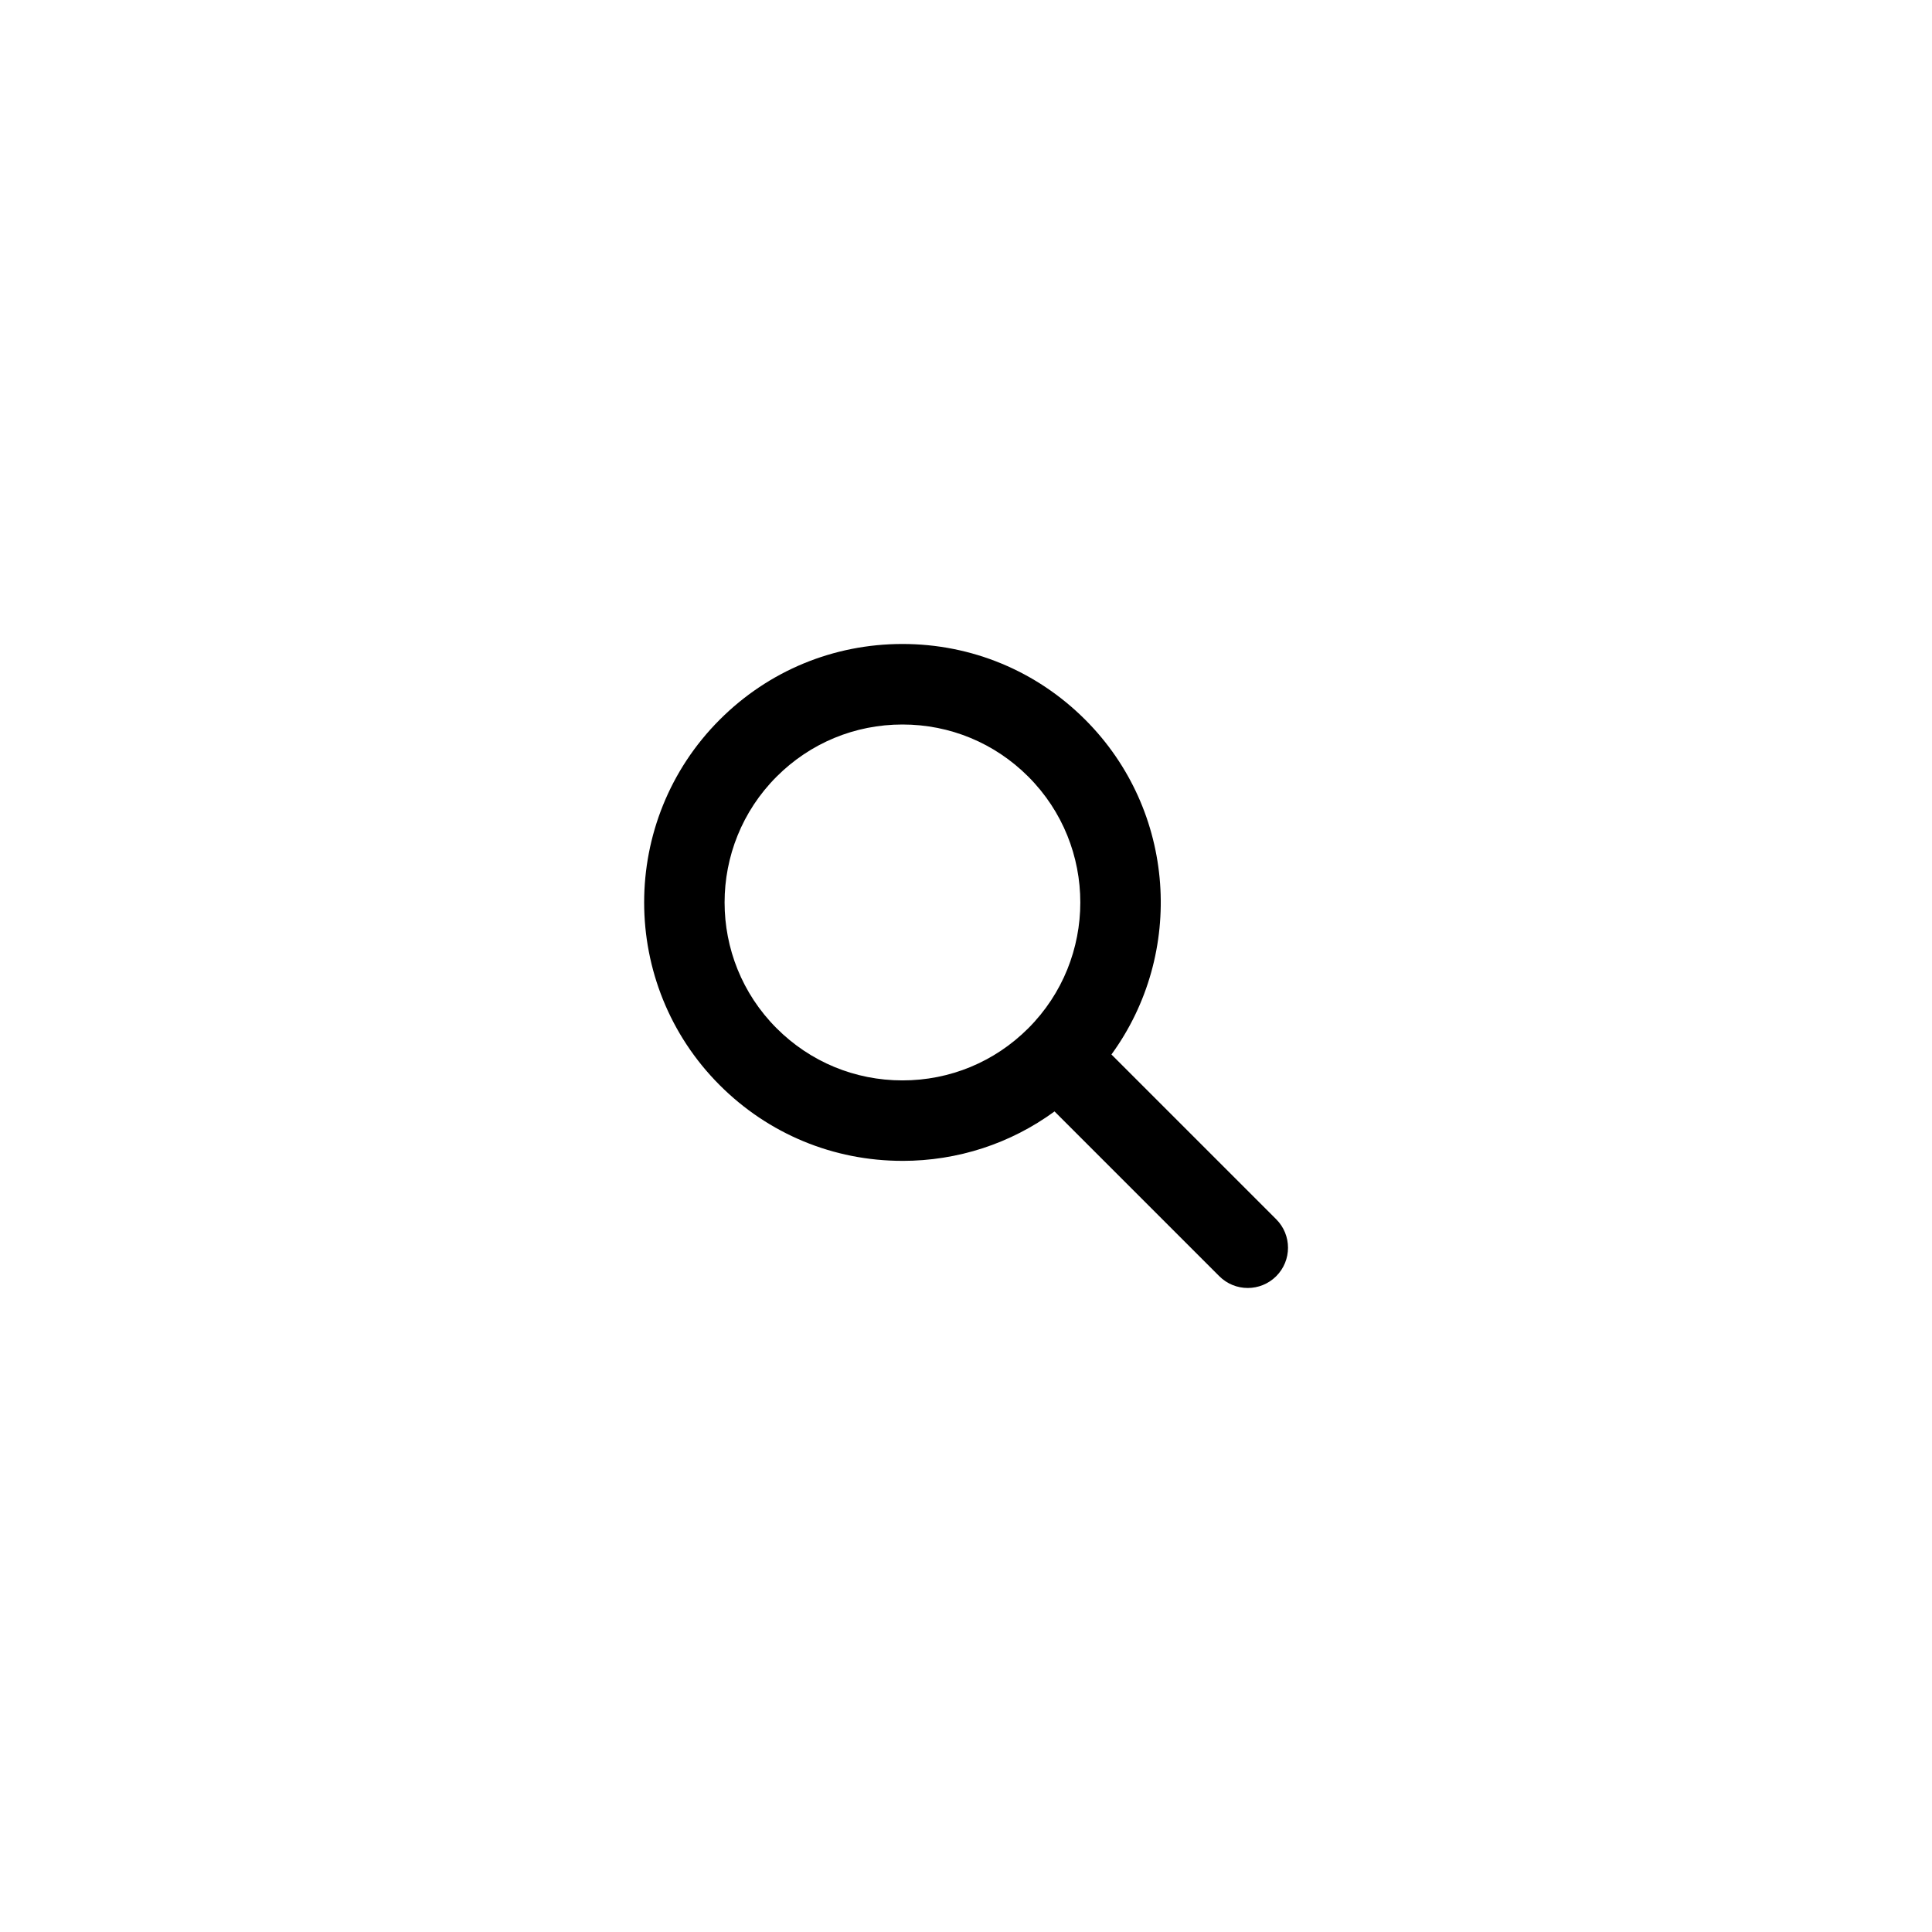 <svg xmlns="http://www.w3.org/2000/svg" viewBox="0 0 864 864"><path d="M403.58 519.15c24.79 0 48.38-7.76 68.01-22.11l73.68 73.68c3.51 3.51 8.12 5.27 12.73 5.27s9.21-1.76 12.73-5.27c7.03-7.03 7.03-18.43 0-25.46l-73.69-73.69c32.91-45.17 29-109-11.74-149.73-21.83-21.83-50.85-33.85-81.72-33.85s-59.9 12.02-81.72 33.85c-45.06 45.06-45.06 118.39 0 163.45 21.83 21.83 50.85 33.85 81.72 33.85Zm-56.27-171.84c15.03-15.03 35.01-23.31 56.27-23.31s41.24 8.28 56.27 23.31c31.03 31.03 31.03 81.51 0 112.54-15.03 15.03-35.01 23.31-56.27 23.31s-41.24-8.28-56.27-23.31c-31.03-31.03-31.03-81.51 0-112.54"/></svg>